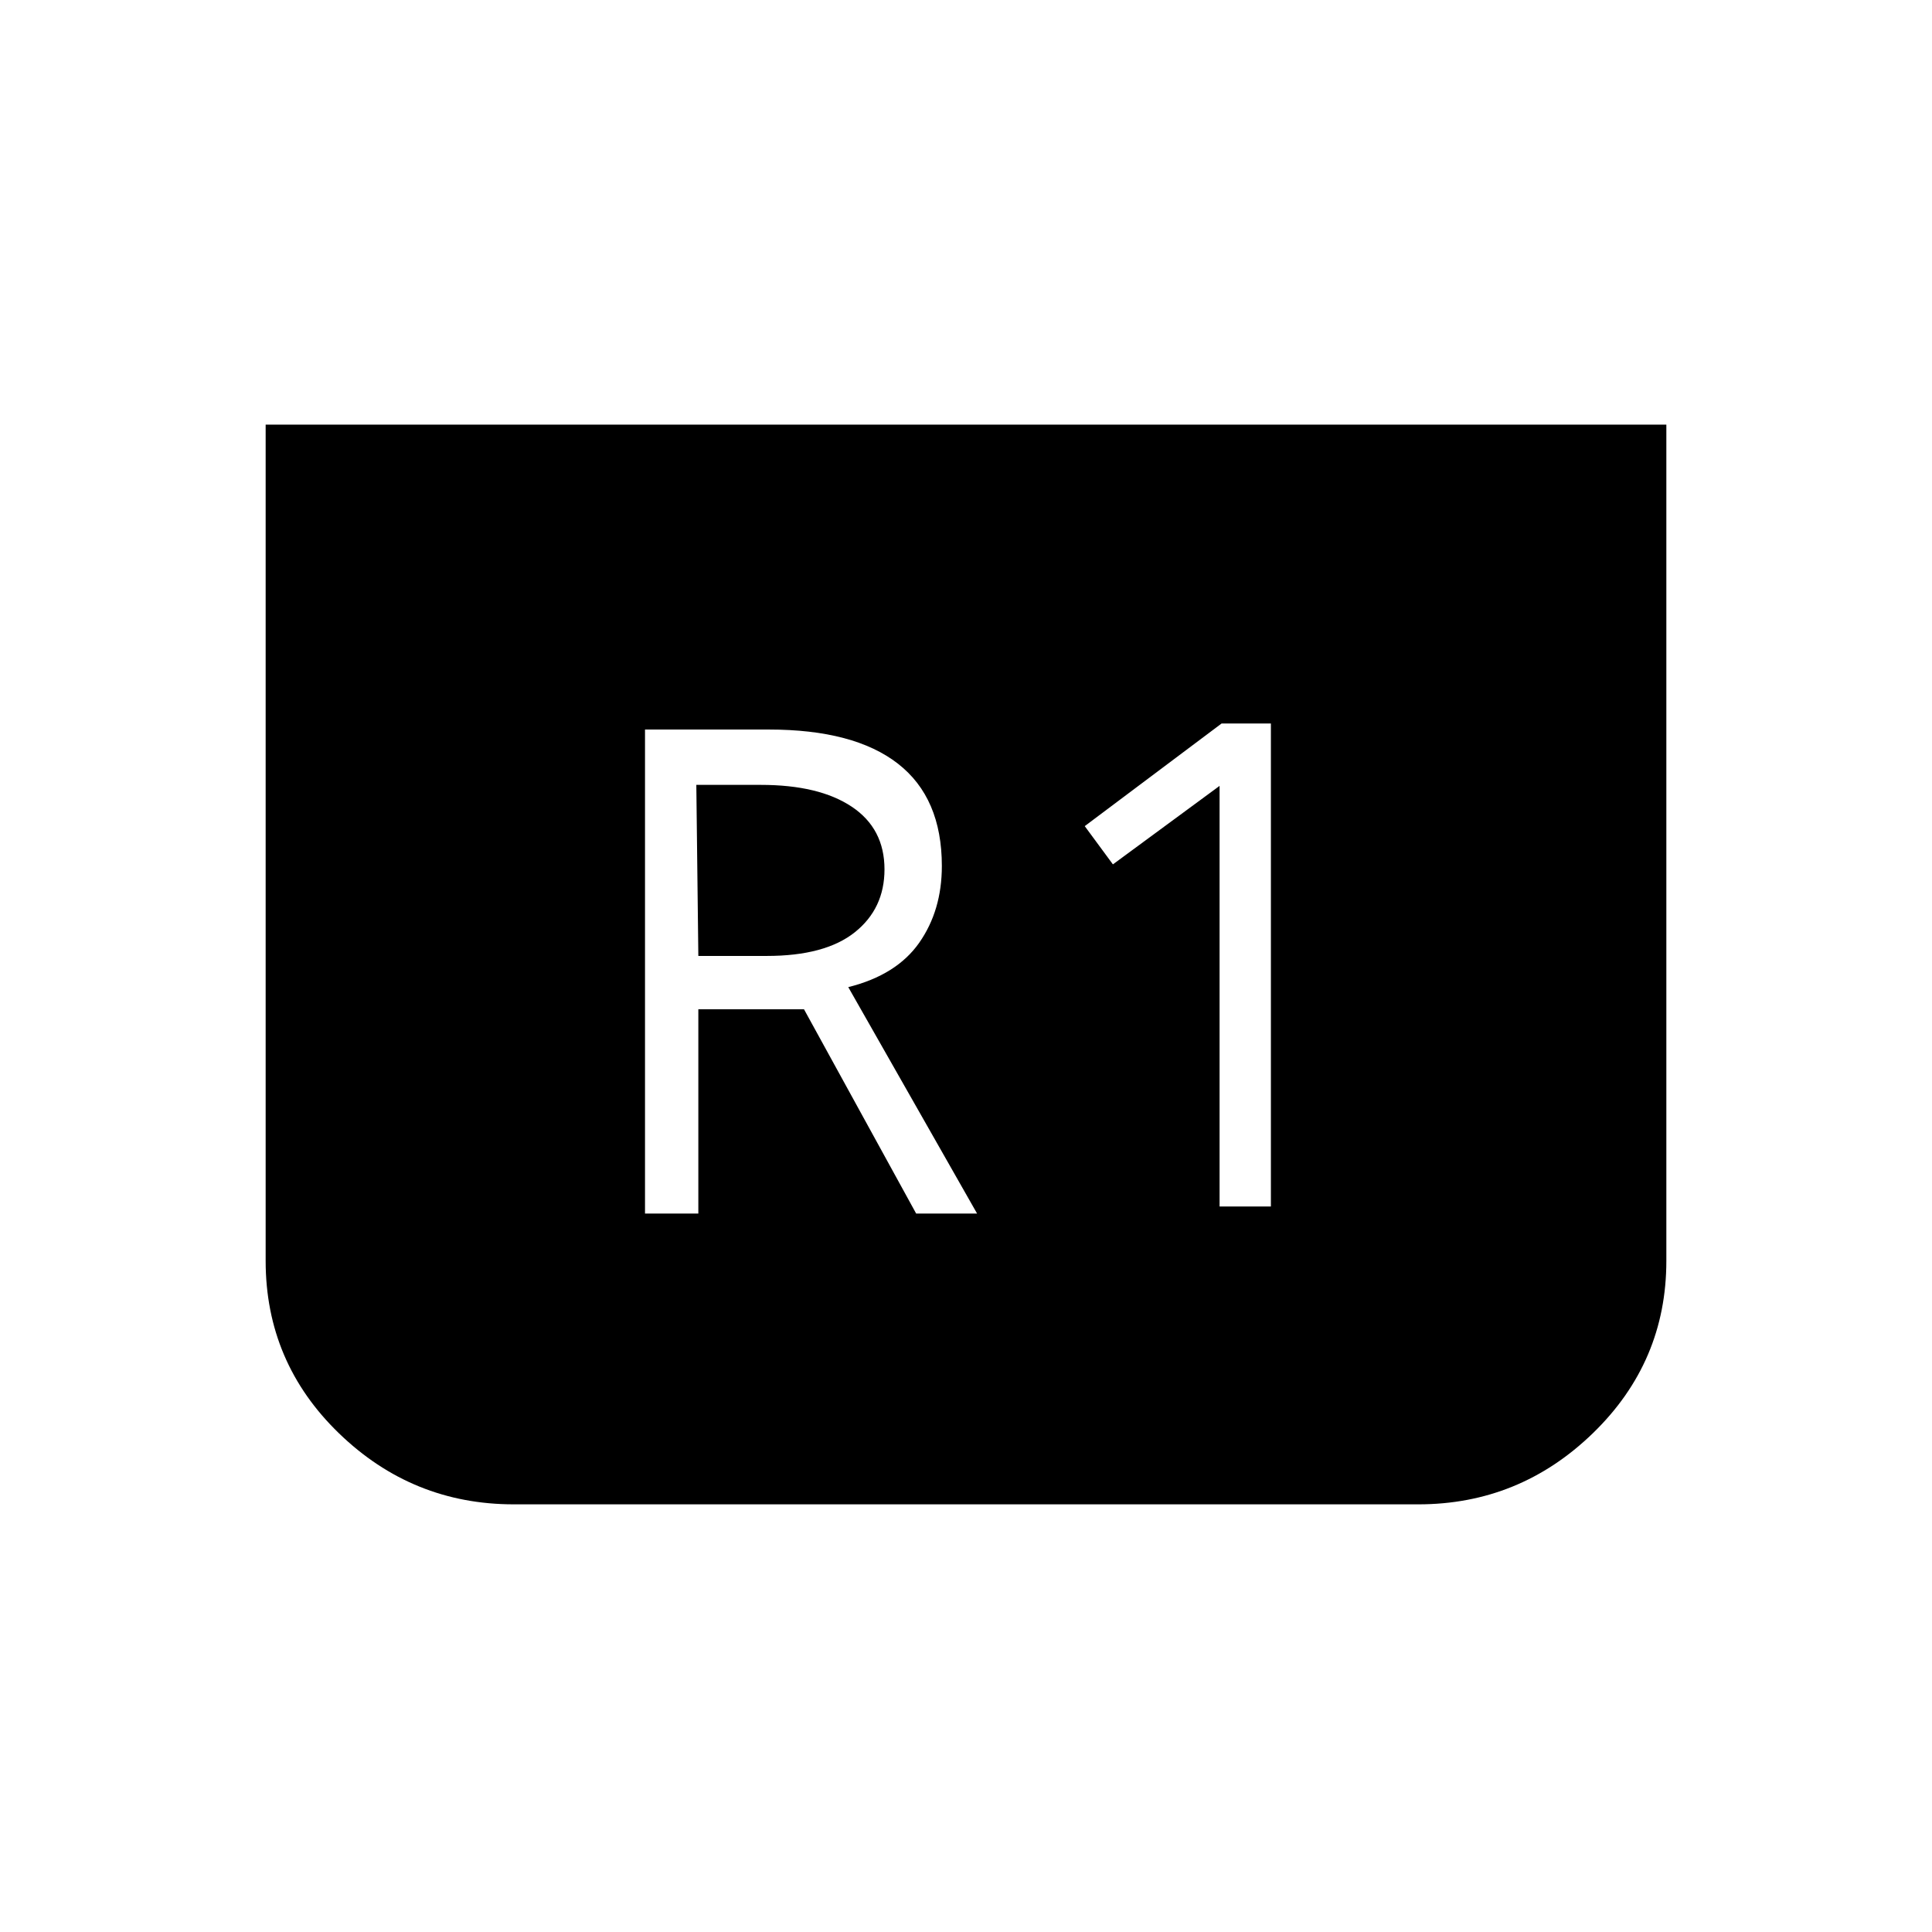 <svg xmlns="http://www.w3.org/2000/svg" height="48" viewBox="0 -960 960 960" width="48"><path d="M828-749v415.53q0 50.21-36.47 85.59t-86.82 35.38H255.29q-50.35 0-86.82-35.26Q132-283.03 132-333.5V-749h696ZM606-360.5h25.5v-240H607l-68 51 14 19 53-39v209ZM320.5-357H347v-101.5h52.5L455.23-357h30.27l-64-112.5q24-6 35.25-22.05Q468-507.61 468-529.7q0-33.82-21.79-50.81Q424.42-597.5 382-597.5h-61.5V-357ZM347-485l-1-85h32q29 0 45.25 10.86t16.25 31.12q0 19.5-14.75 31.26Q410-485 381-485h-34Z"/></svg>